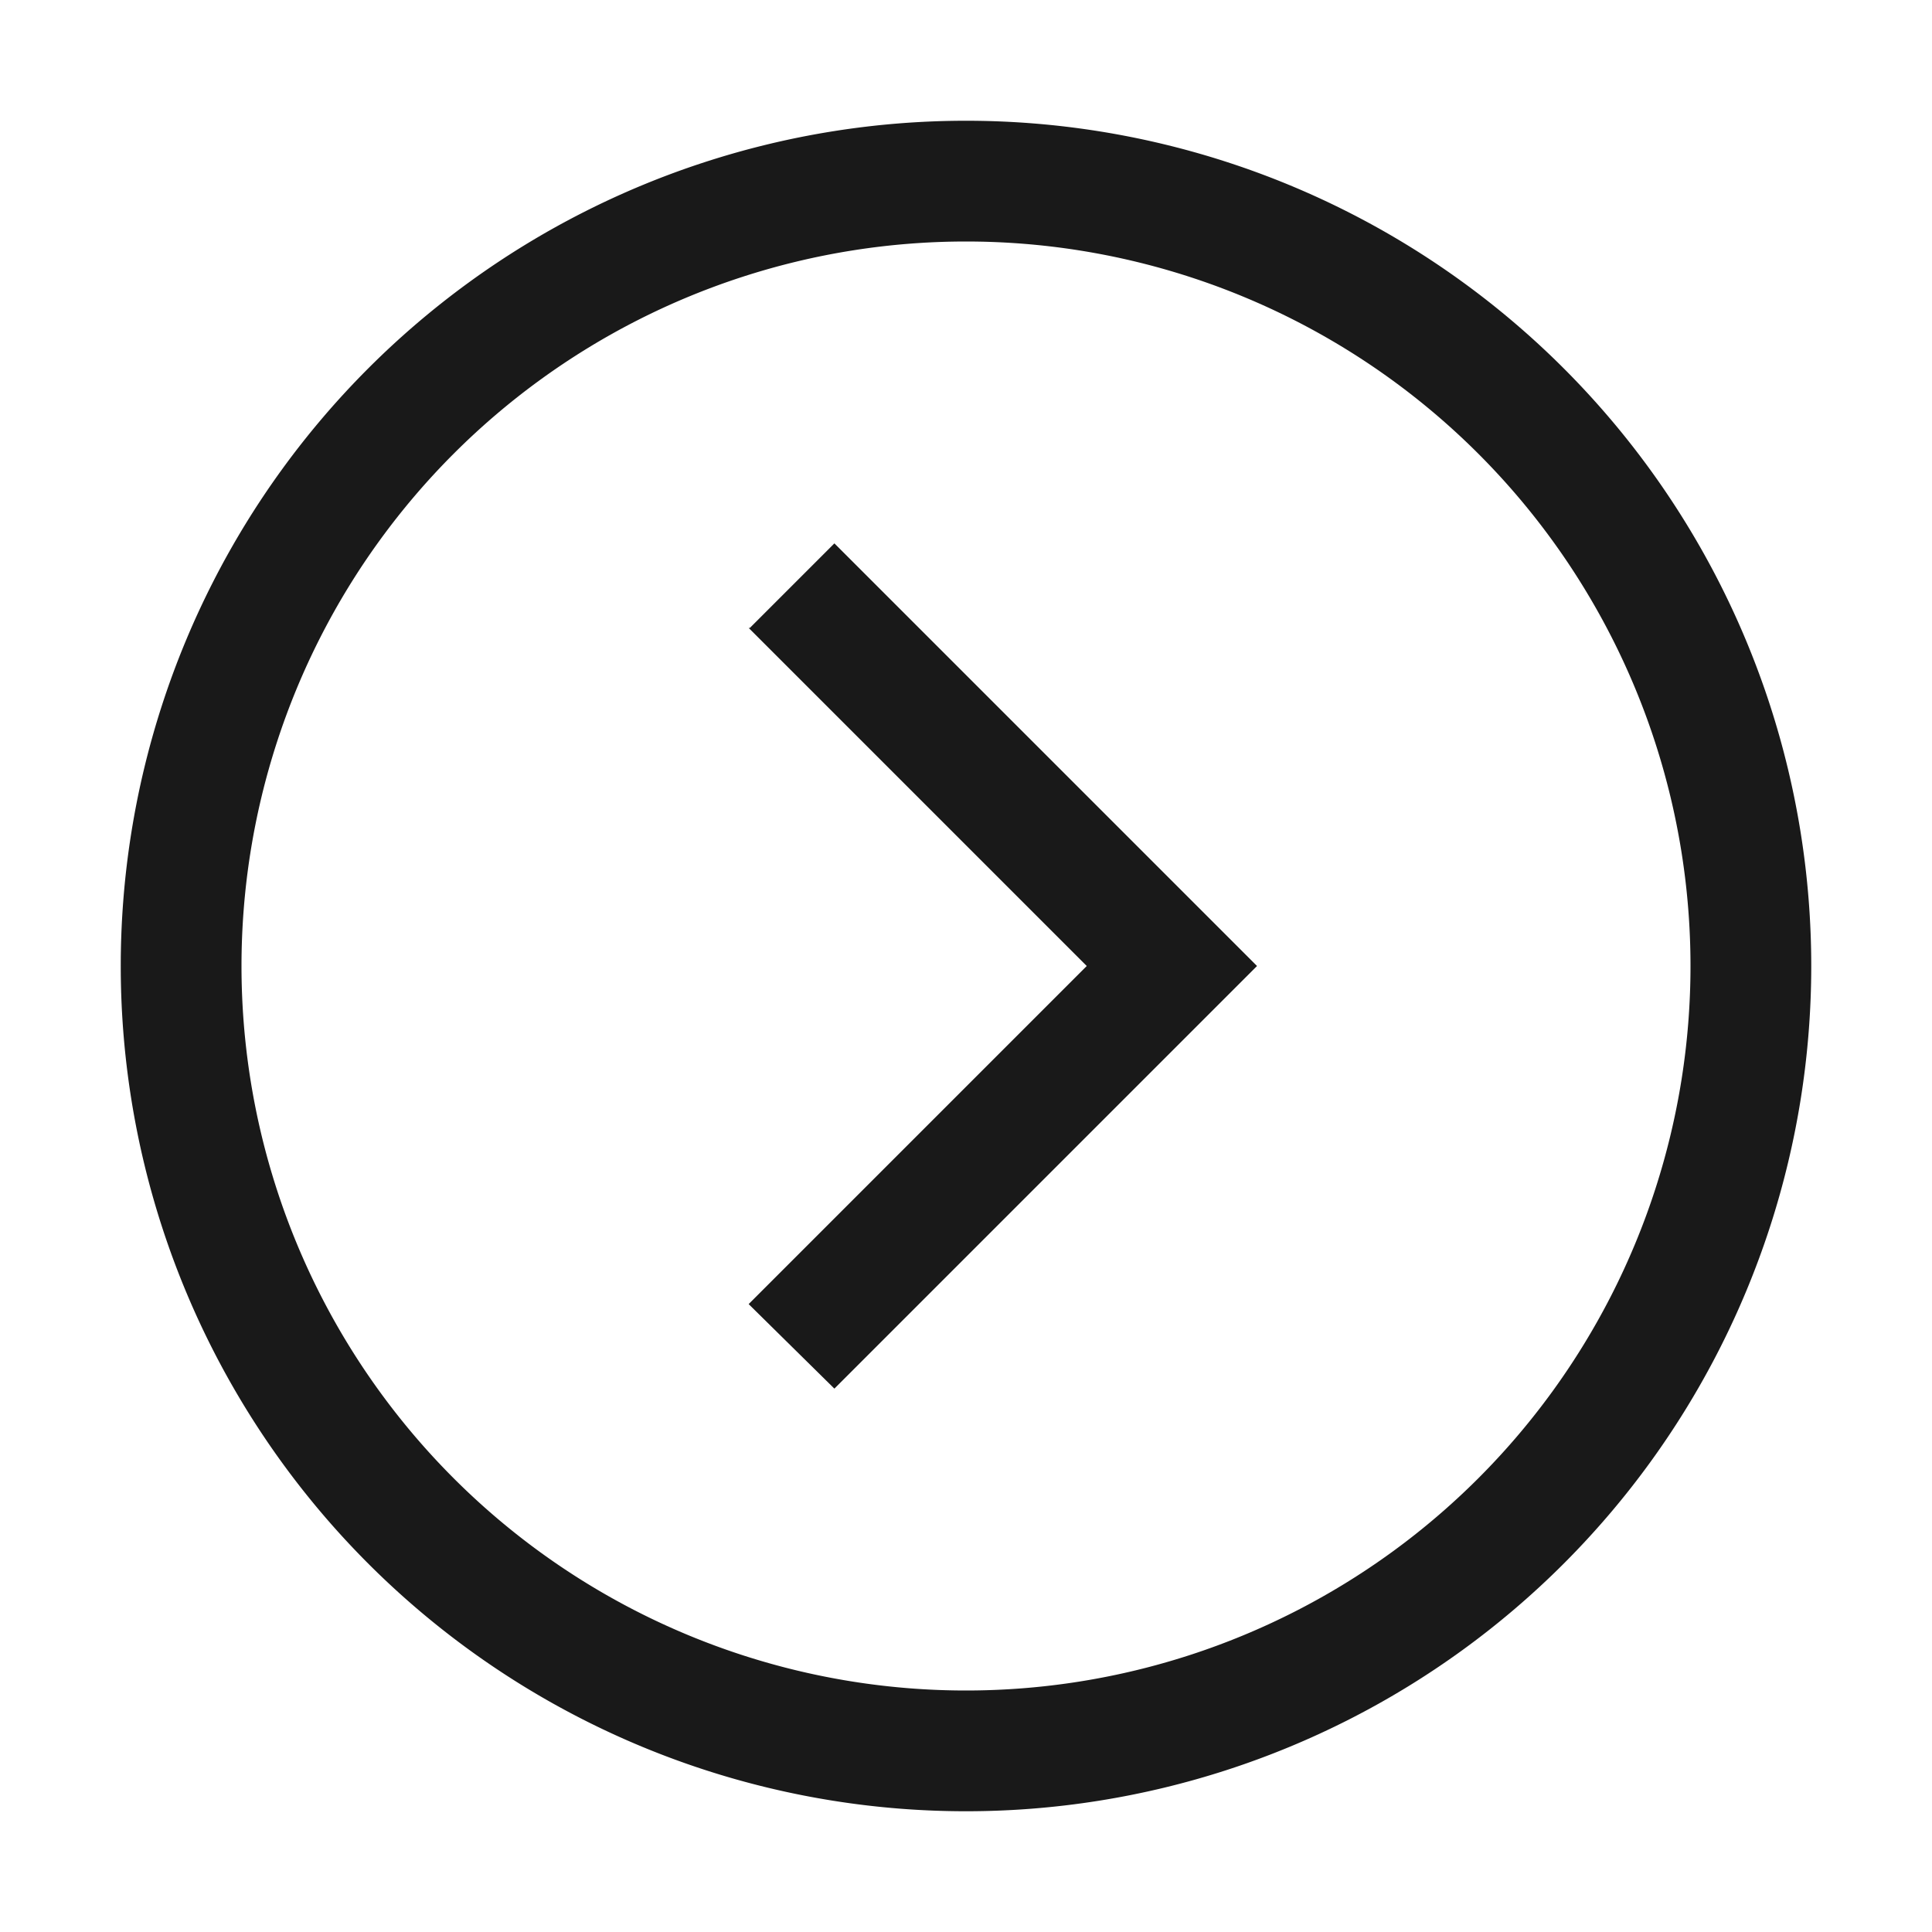 <svg xmlns="http://www.w3.org/2000/svg" fill="none" view-box="0 0 16 16" width="1em" height="1em" class="t-icon t-icon-chevron-right-circle"><path fill="currentColor" d="M6.2 5.2L9 8l-2.8 2.8.71.7 3.5-3.5-3.5-3.5-.7.7z" fill-opacity="0.9"></path><path fill="currentColor" d="M8 15A7 7 0 118 1a7 7 0 010 14zm0-1A6 6 0 108 2a6 6 0 000 12z" fill-opacity="0.9"></path></svg>